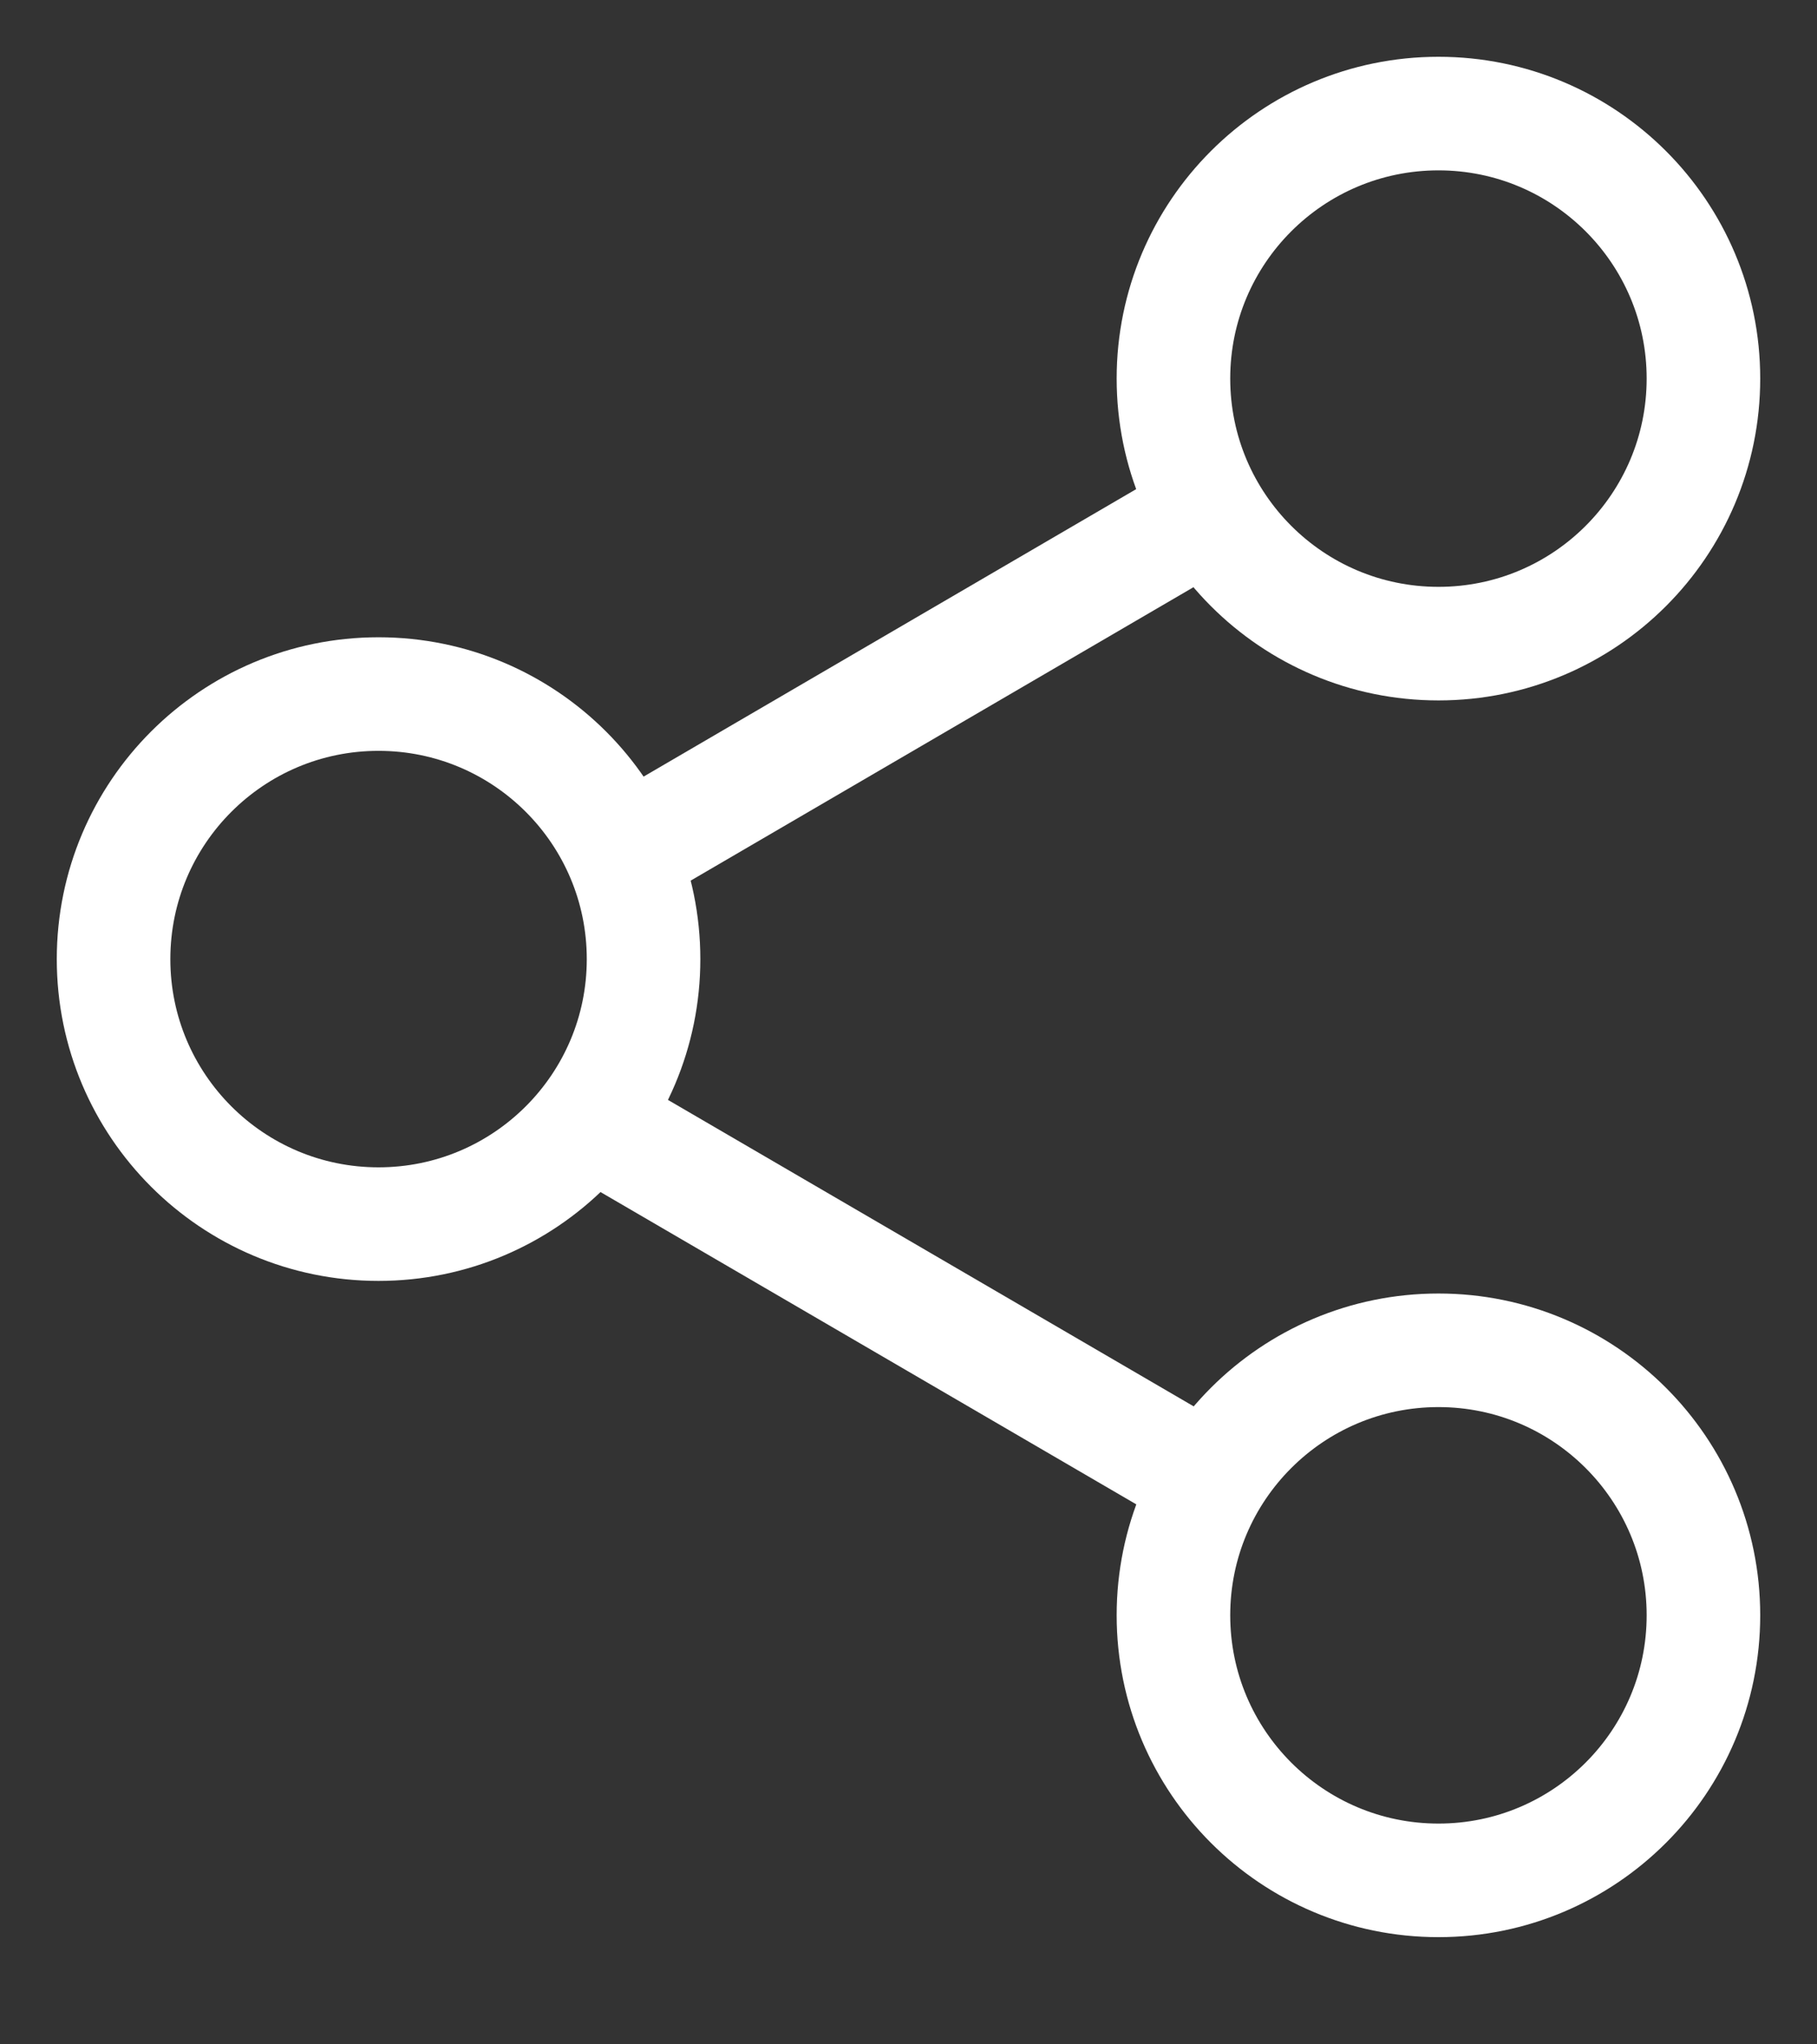 <svg width="16" height="18" viewBox="0 0 16 18" fill="none" xmlns="http://www.w3.org/2000/svg">
<rect x="0" y="0" width="16" height="18" fill="#333333" stroke="none"/>
<path d="M12.667 5.667C13.955 5.667 15 4.622 15 3.333C15 2.045 13.955 1 12.667 1C11.378 1 10.333 2.045 10.333 3.333C10.333 4.622 11.378 5.667 12.667 5.667Z" stroke="white" strokeWidth="1.5" strokeLinecap="round" strokeLinejoin="round"/>
<path d="M3.333 10.778C4.622 10.778 5.667 9.733 5.667 8.445C5.667 7.156 4.622 6.111 3.333 6.111C2.045 6.111 1 7.156 1 8.445C1 9.733 2.045 10.778 3.333 10.778Z" stroke="white" strokeWidth="1.5" strokeLinecap="round" strokeLinejoin="round"/>
<path d="M12.667 16.556C13.955 16.556 15 15.511 15 14.222C15 12.934 13.955 11.889 12.667 11.889C11.378 11.889 10.333 12.934 10.333 14.222C10.333 15.511 11.378 16.556 12.667 16.556Z" stroke="white" strokeWidth="1.5" strokeLinecap="round" strokeLinejoin="round"/>
<path d="M5.348 9.952L10.66 13.048" stroke="white" strokeWidth="1.5" strokeLinecap="round" strokeLinejoin="round"/>
<path d="M10.652 4.508L5.348 7.603" stroke="white" strokeWidth="1.5" strokeLinecap="round" strokeLinejoin="round"/>
</svg>
